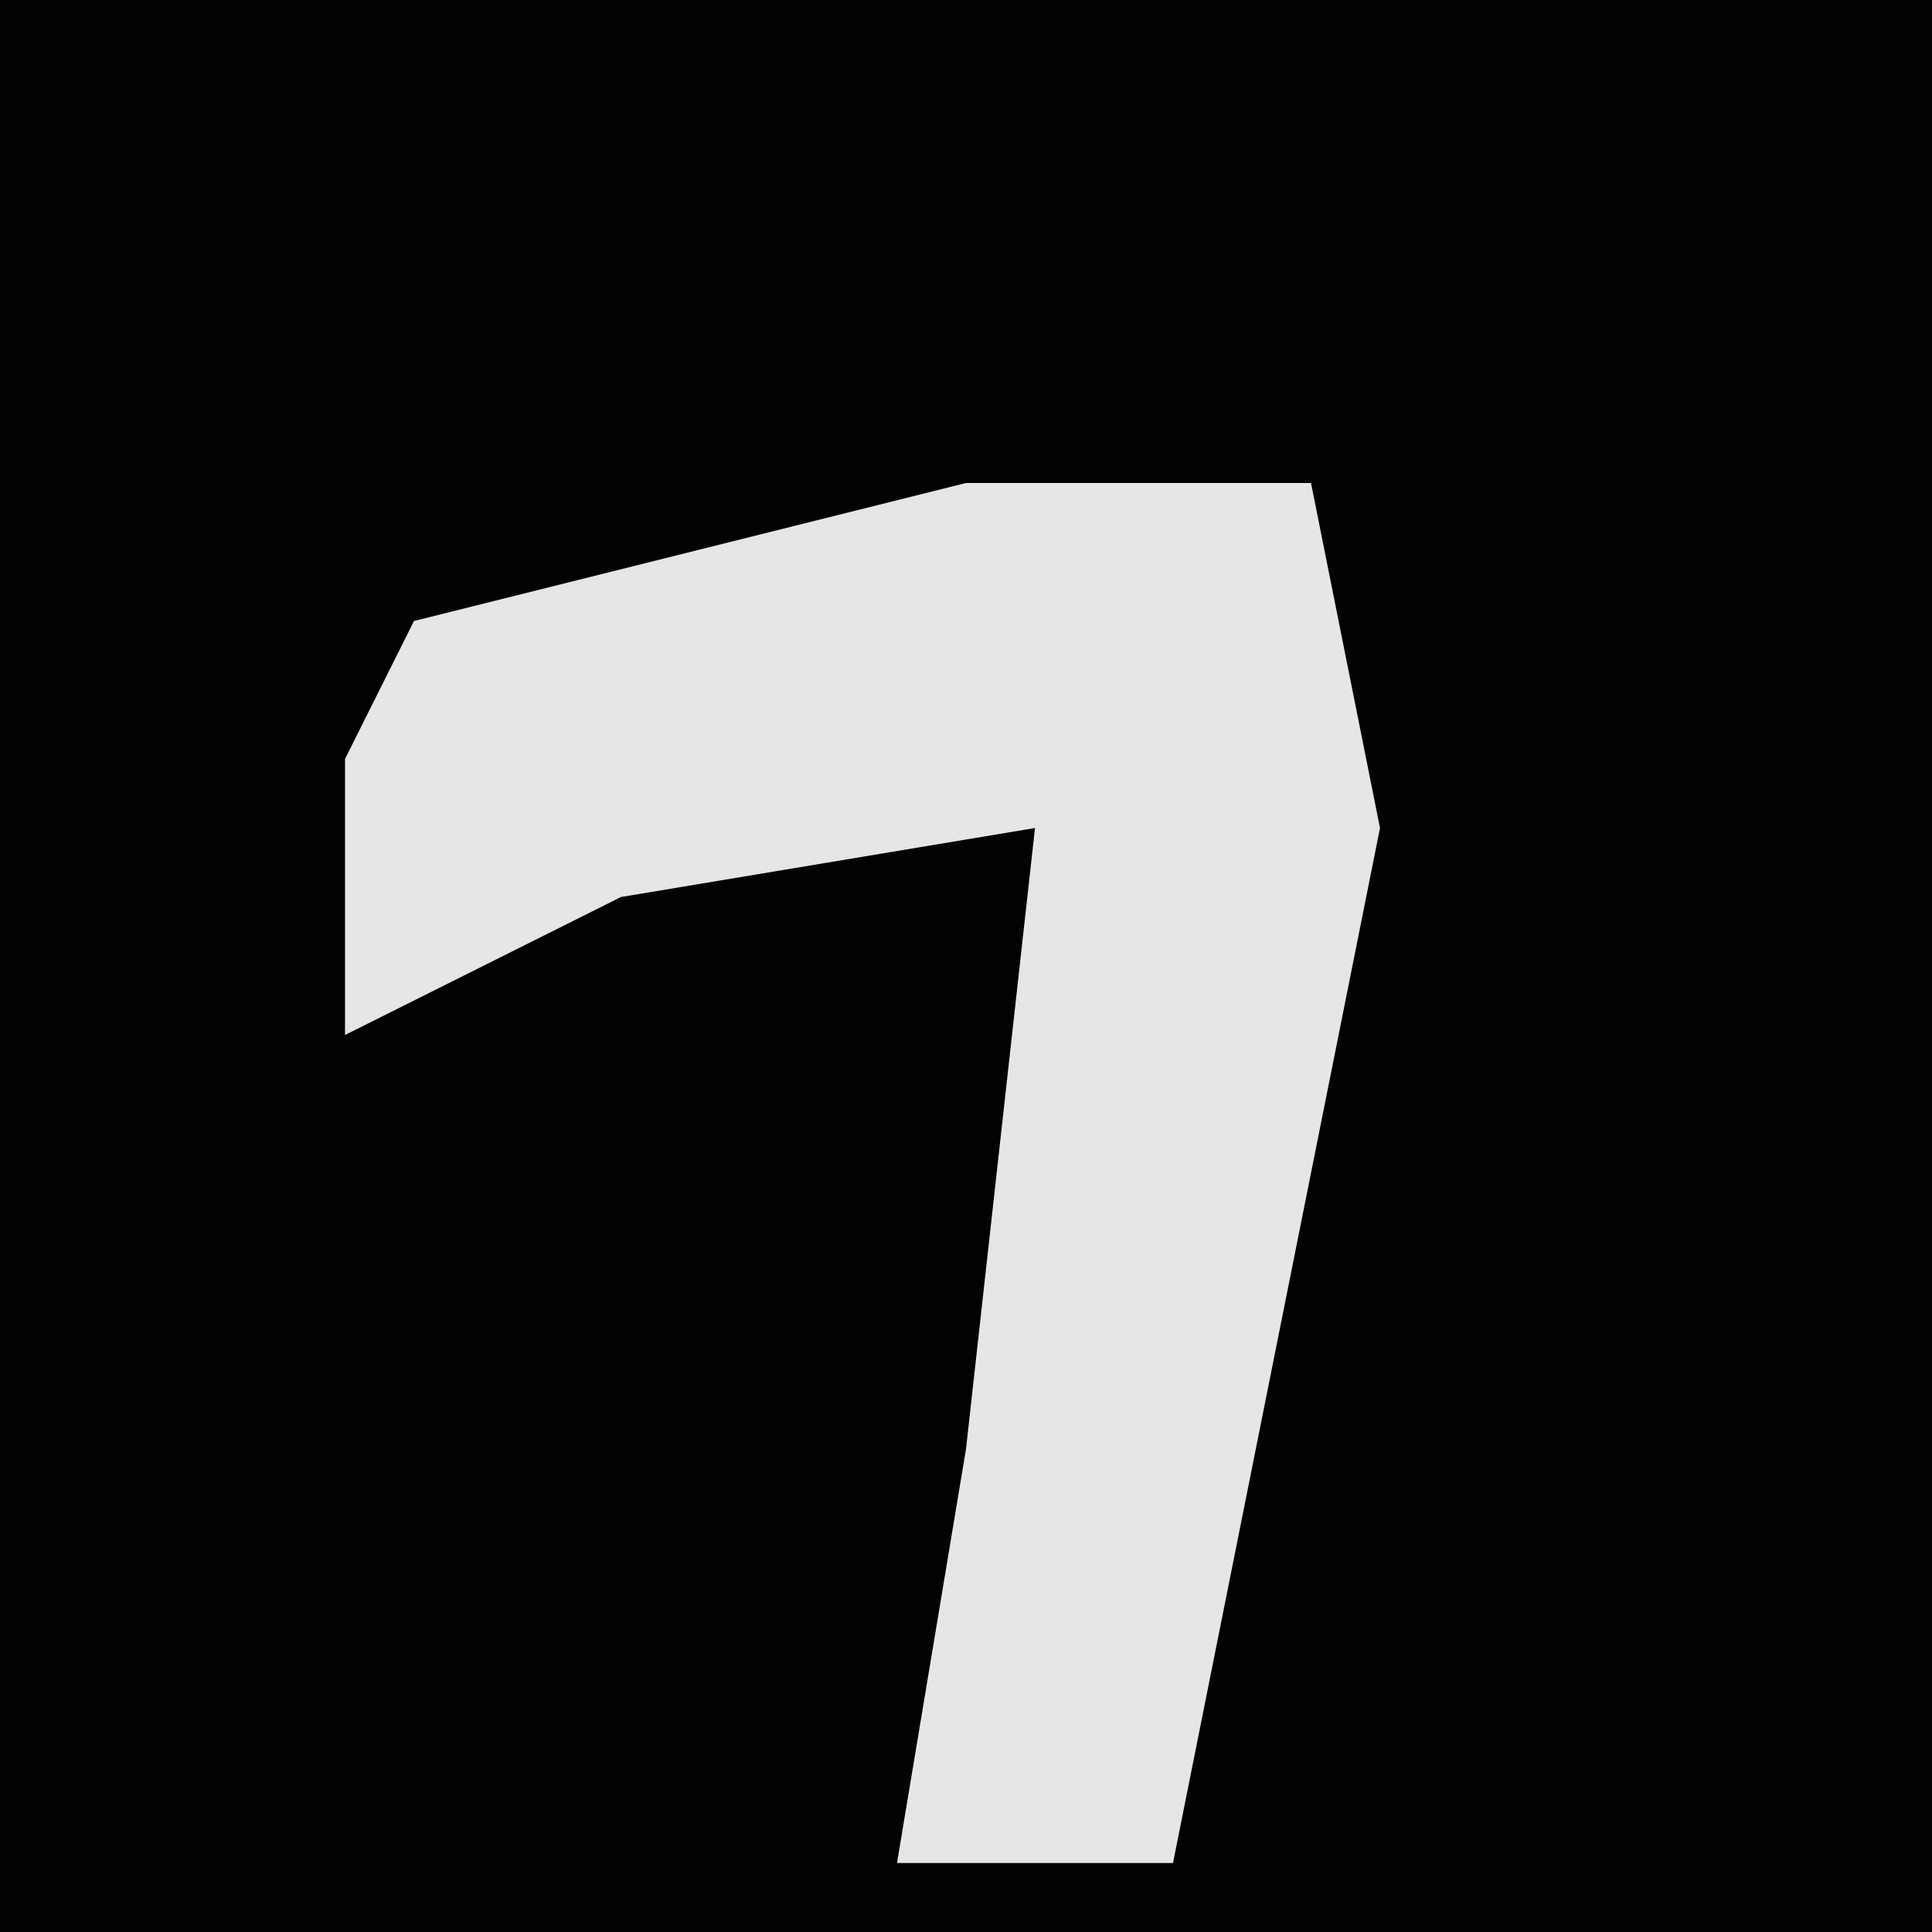 <?xml version="1.0" encoding="UTF-8"?>
<svg version="1.1" xmlns="http://www.w3.org/2000/svg" width="28" height="28">
<path d="M0,0 L28,0 L28,28 L0,28 Z " fill="#020202" transform="translate(0,0)"/>
<path d="M0,0 L5,0 L6,5 L3,20 L-1,20 L0,14 L1,5 L-5,6 L-9,8 L-9,4 L-8,2 Z " fill="#E6E6E6" transform="translate(14,7)"/>
</svg>
